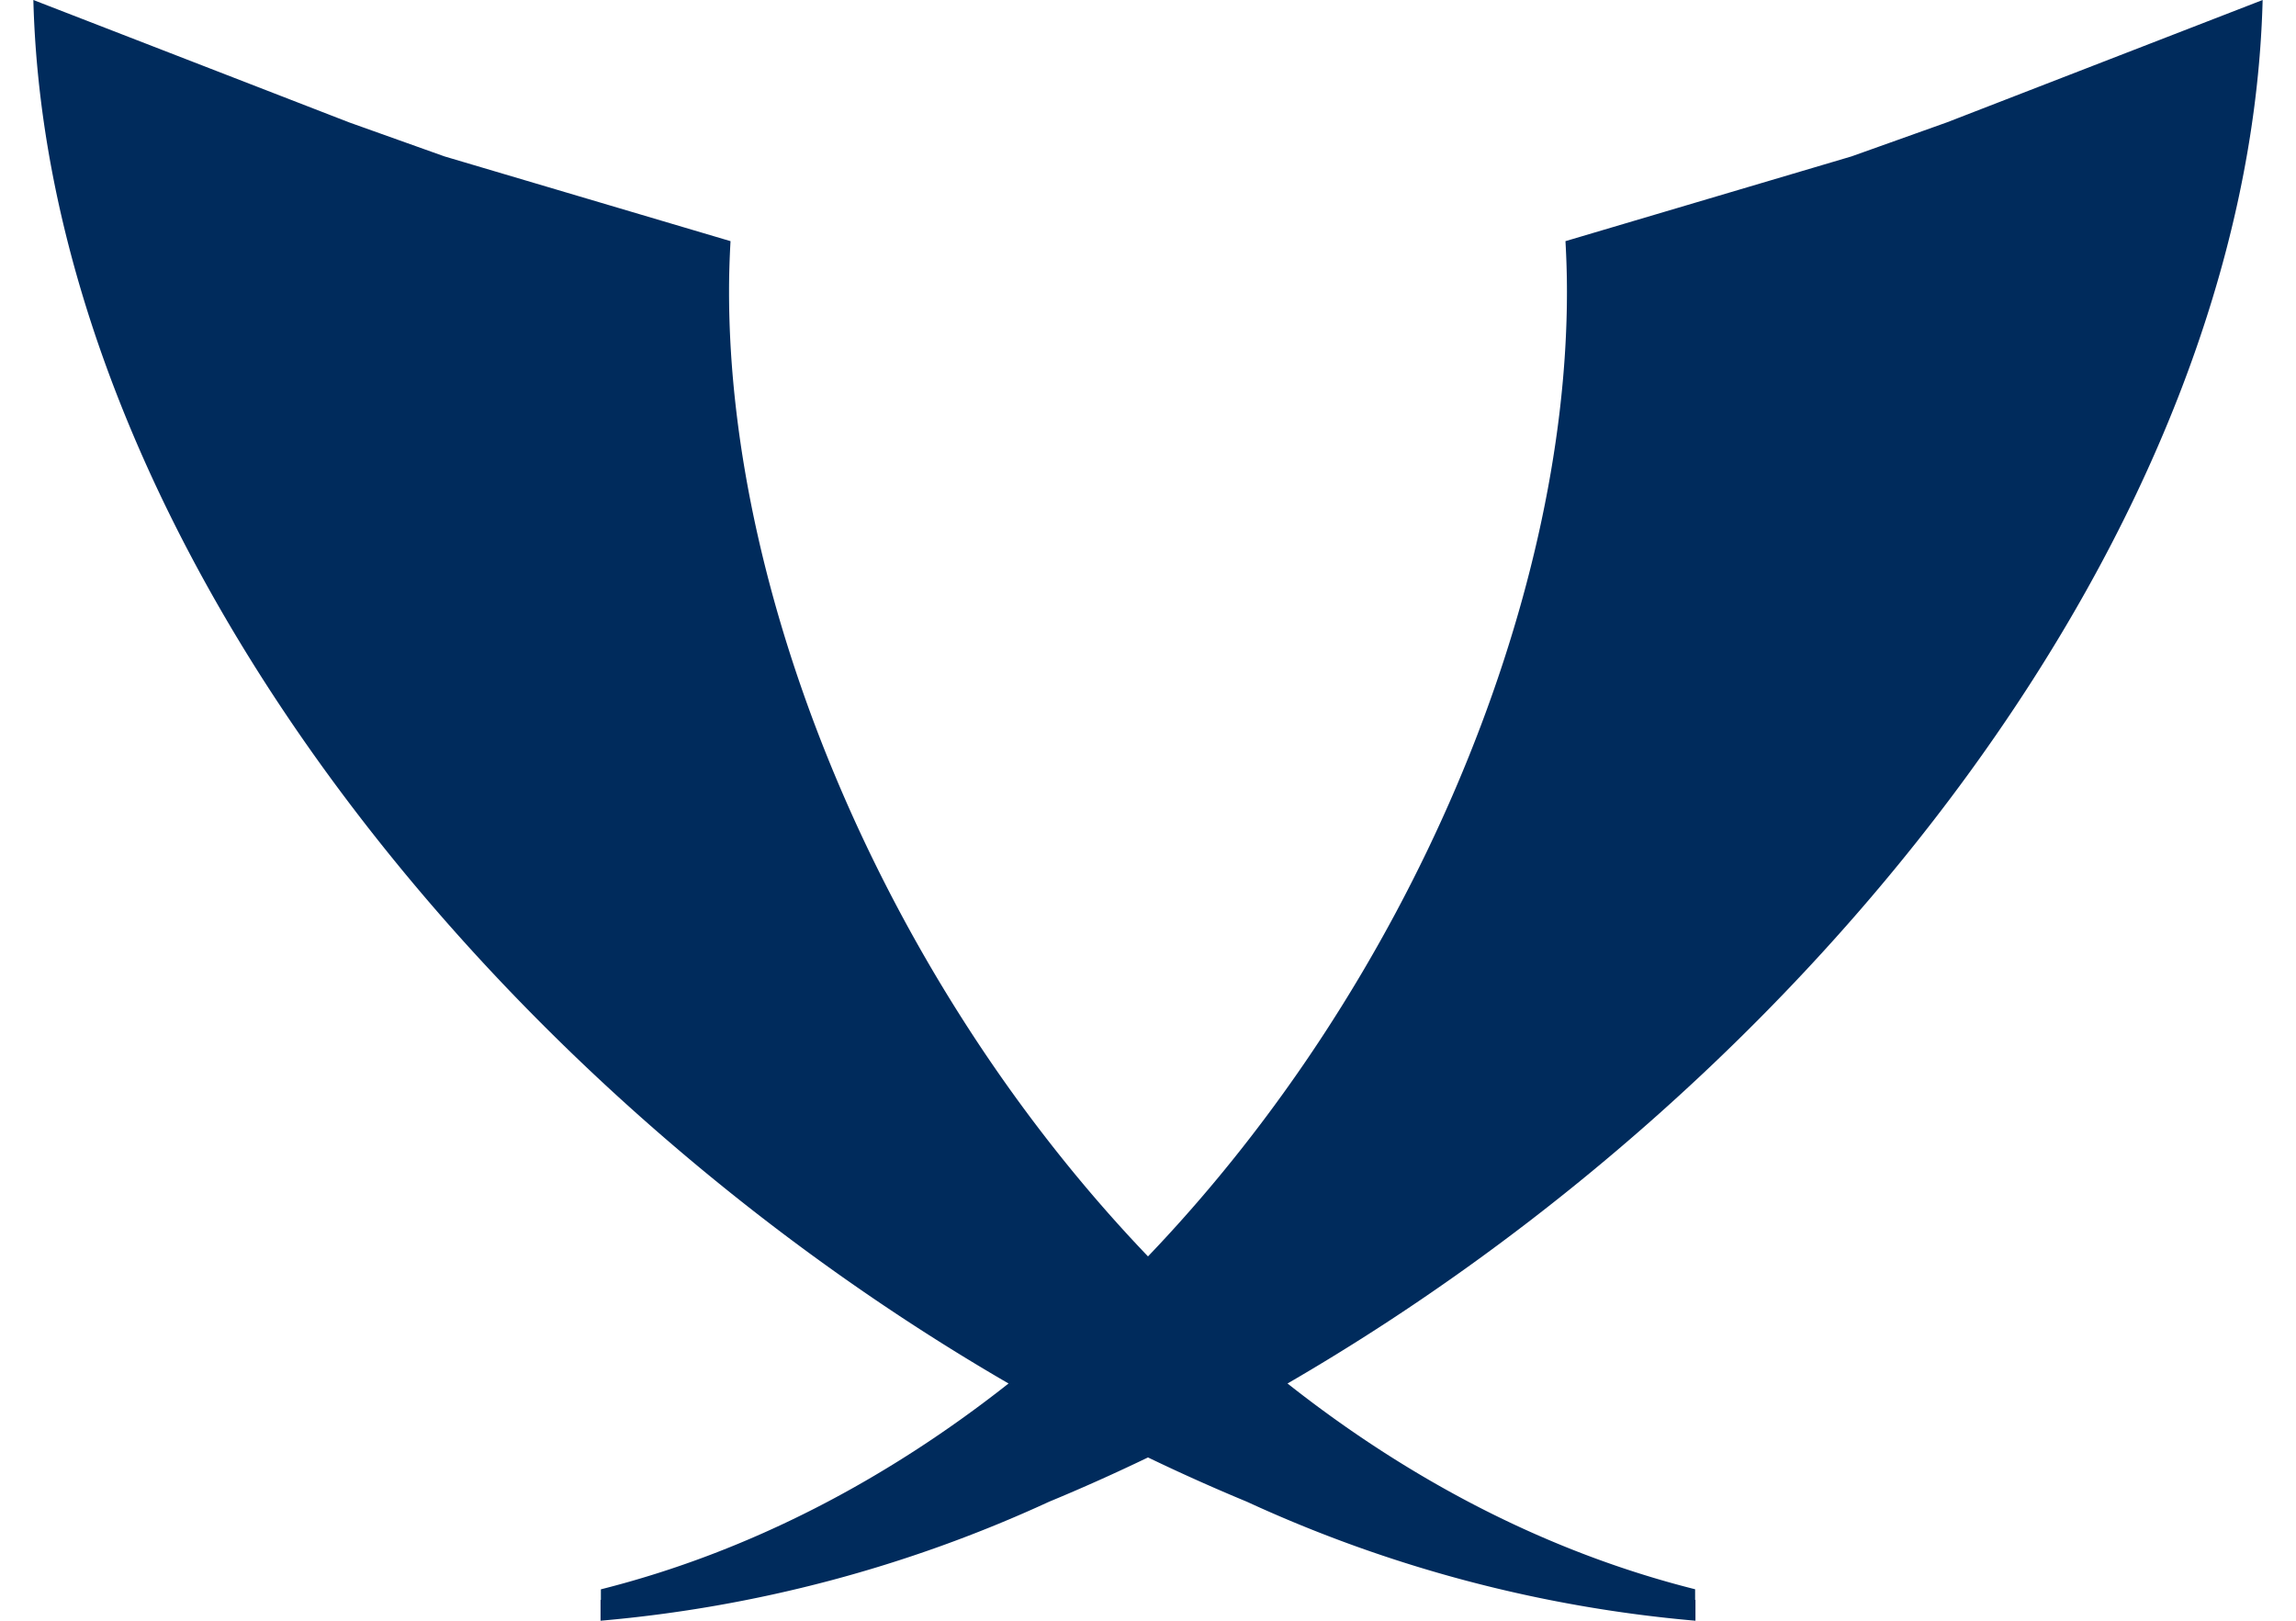 <svg fill="#002B5C" role="img" viewBox="0 0 34 24" xmlns="http://www.w3.org/2000/svg"><title>XMPP</title><path d="M5.172 1.813l1.41 0.503 4.236 1.255c-0.014 0.248-0.022 0.497-0.022 0.747 0 4.612 2.329 10.239 6.204 14.287 3.875-4.048 6.204-9.675 6.204-14.287 0-0.25-0.008-0.499-0.022-0.747l4.236-1.255 1.41-0.503L33.506 0C33.305 7.843 26.829 15.989 19.066 20.487c1.791 1.414 3.821 2.49 6.036 3.047v0.157l0.005 0.001v0.308a20.014 20.014 0 0 1-6.642-1.762A28.761 28.761 0 0 1 17 21.582c-0.486 0.234-0.974 0.453-1.465 0.656a20.014 20.014 0 0 1-6.642 1.762V23.692l0.005-0.001v-0.156c2.215-0.558 4.245-1.634 6.037-3.048C7.171 15.989 0.695 7.843 0.494 0l4.678 1.813Z"/></svg>